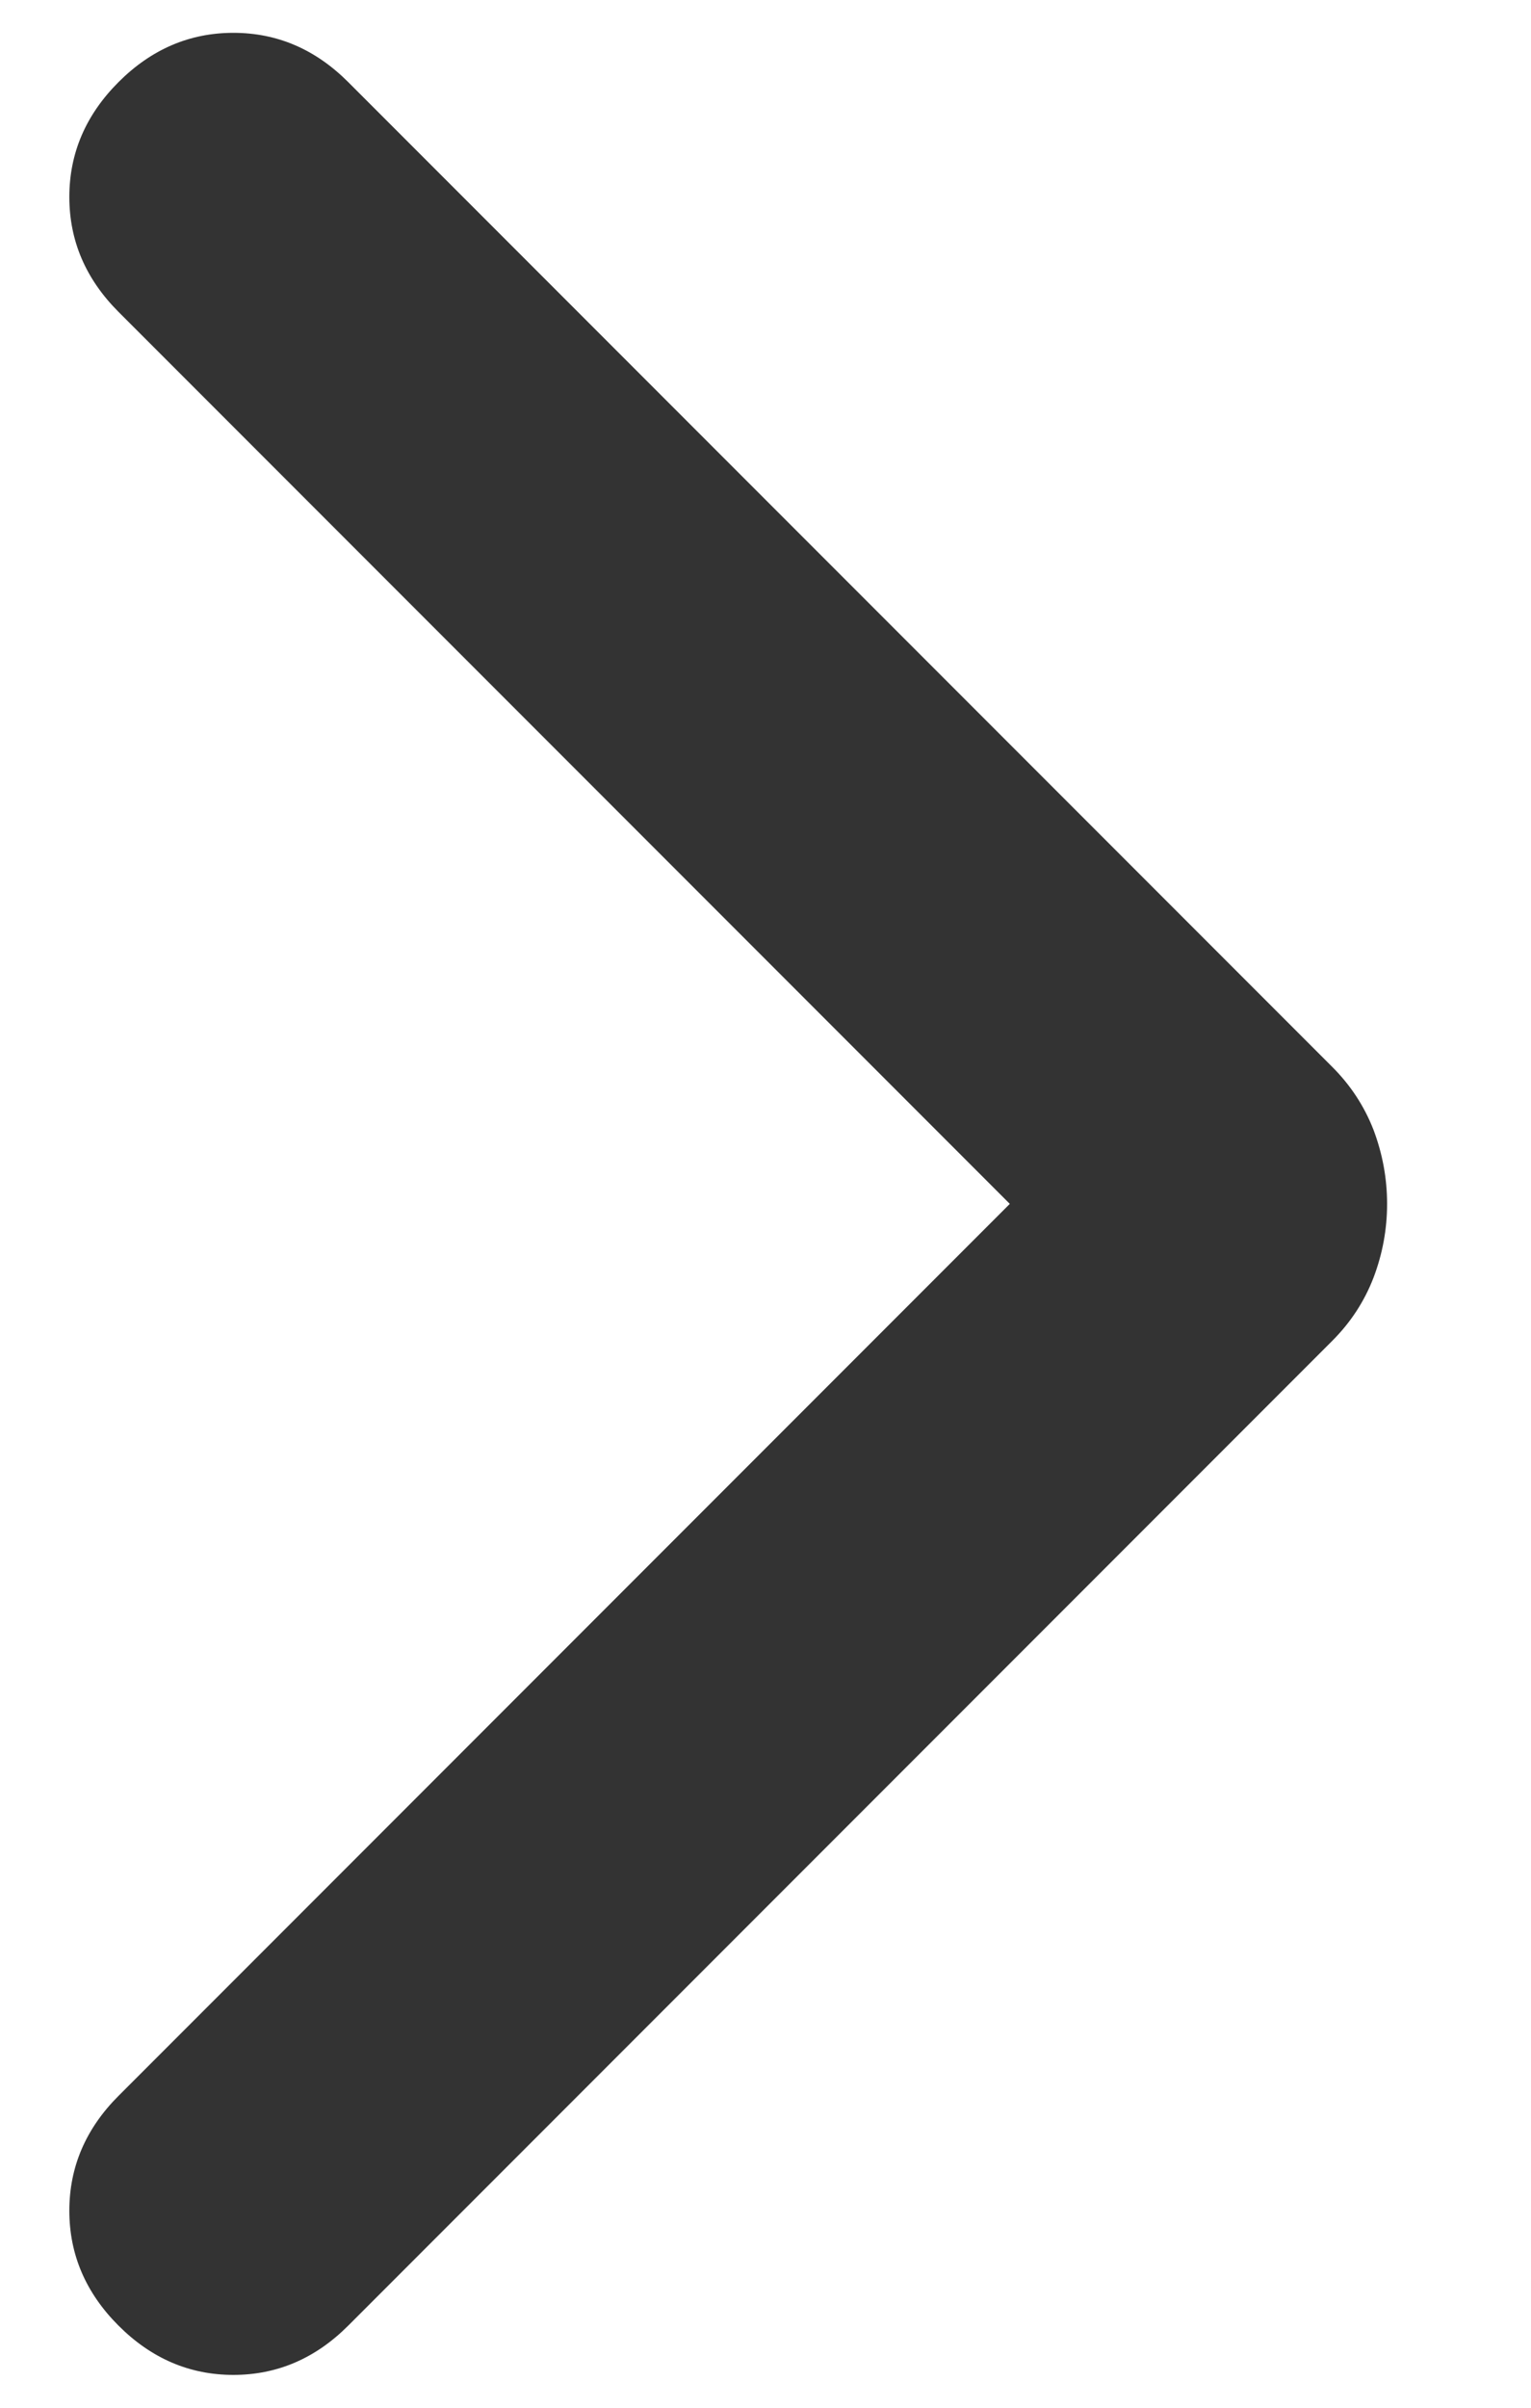 <svg width="7" height="11" viewBox="0 0 7 11" fill="none" xmlns="http://www.w3.org/2000/svg">
<path d="M0.542 10.625C0.392 10.475 0.317 10.3 0.317 10.1C0.317 9.9 0.392 9.725 0.542 9.575L4.617 5.5L0.542 1.425C0.392 1.275 0.317 1.1 0.317 0.9C0.317 0.7 0.392 0.525 0.542 0.375C0.692 0.225 0.867 0.15 1.067 0.15C1.267 0.15 1.442 0.225 1.592 0.375L6.092 4.875C6.175 4.958 6.238 5.054 6.28 5.162C6.321 5.271 6.342 5.383 6.342 5.5C6.342 5.617 6.321 5.729 6.28 5.837C6.238 5.946 6.175 6.042 6.092 6.125L1.592 10.625C1.442 10.775 1.267 10.85 1.067 10.85C0.867 10.85 0.692 10.775 0.542 10.625Z" fill="#333333"/>
</svg>
